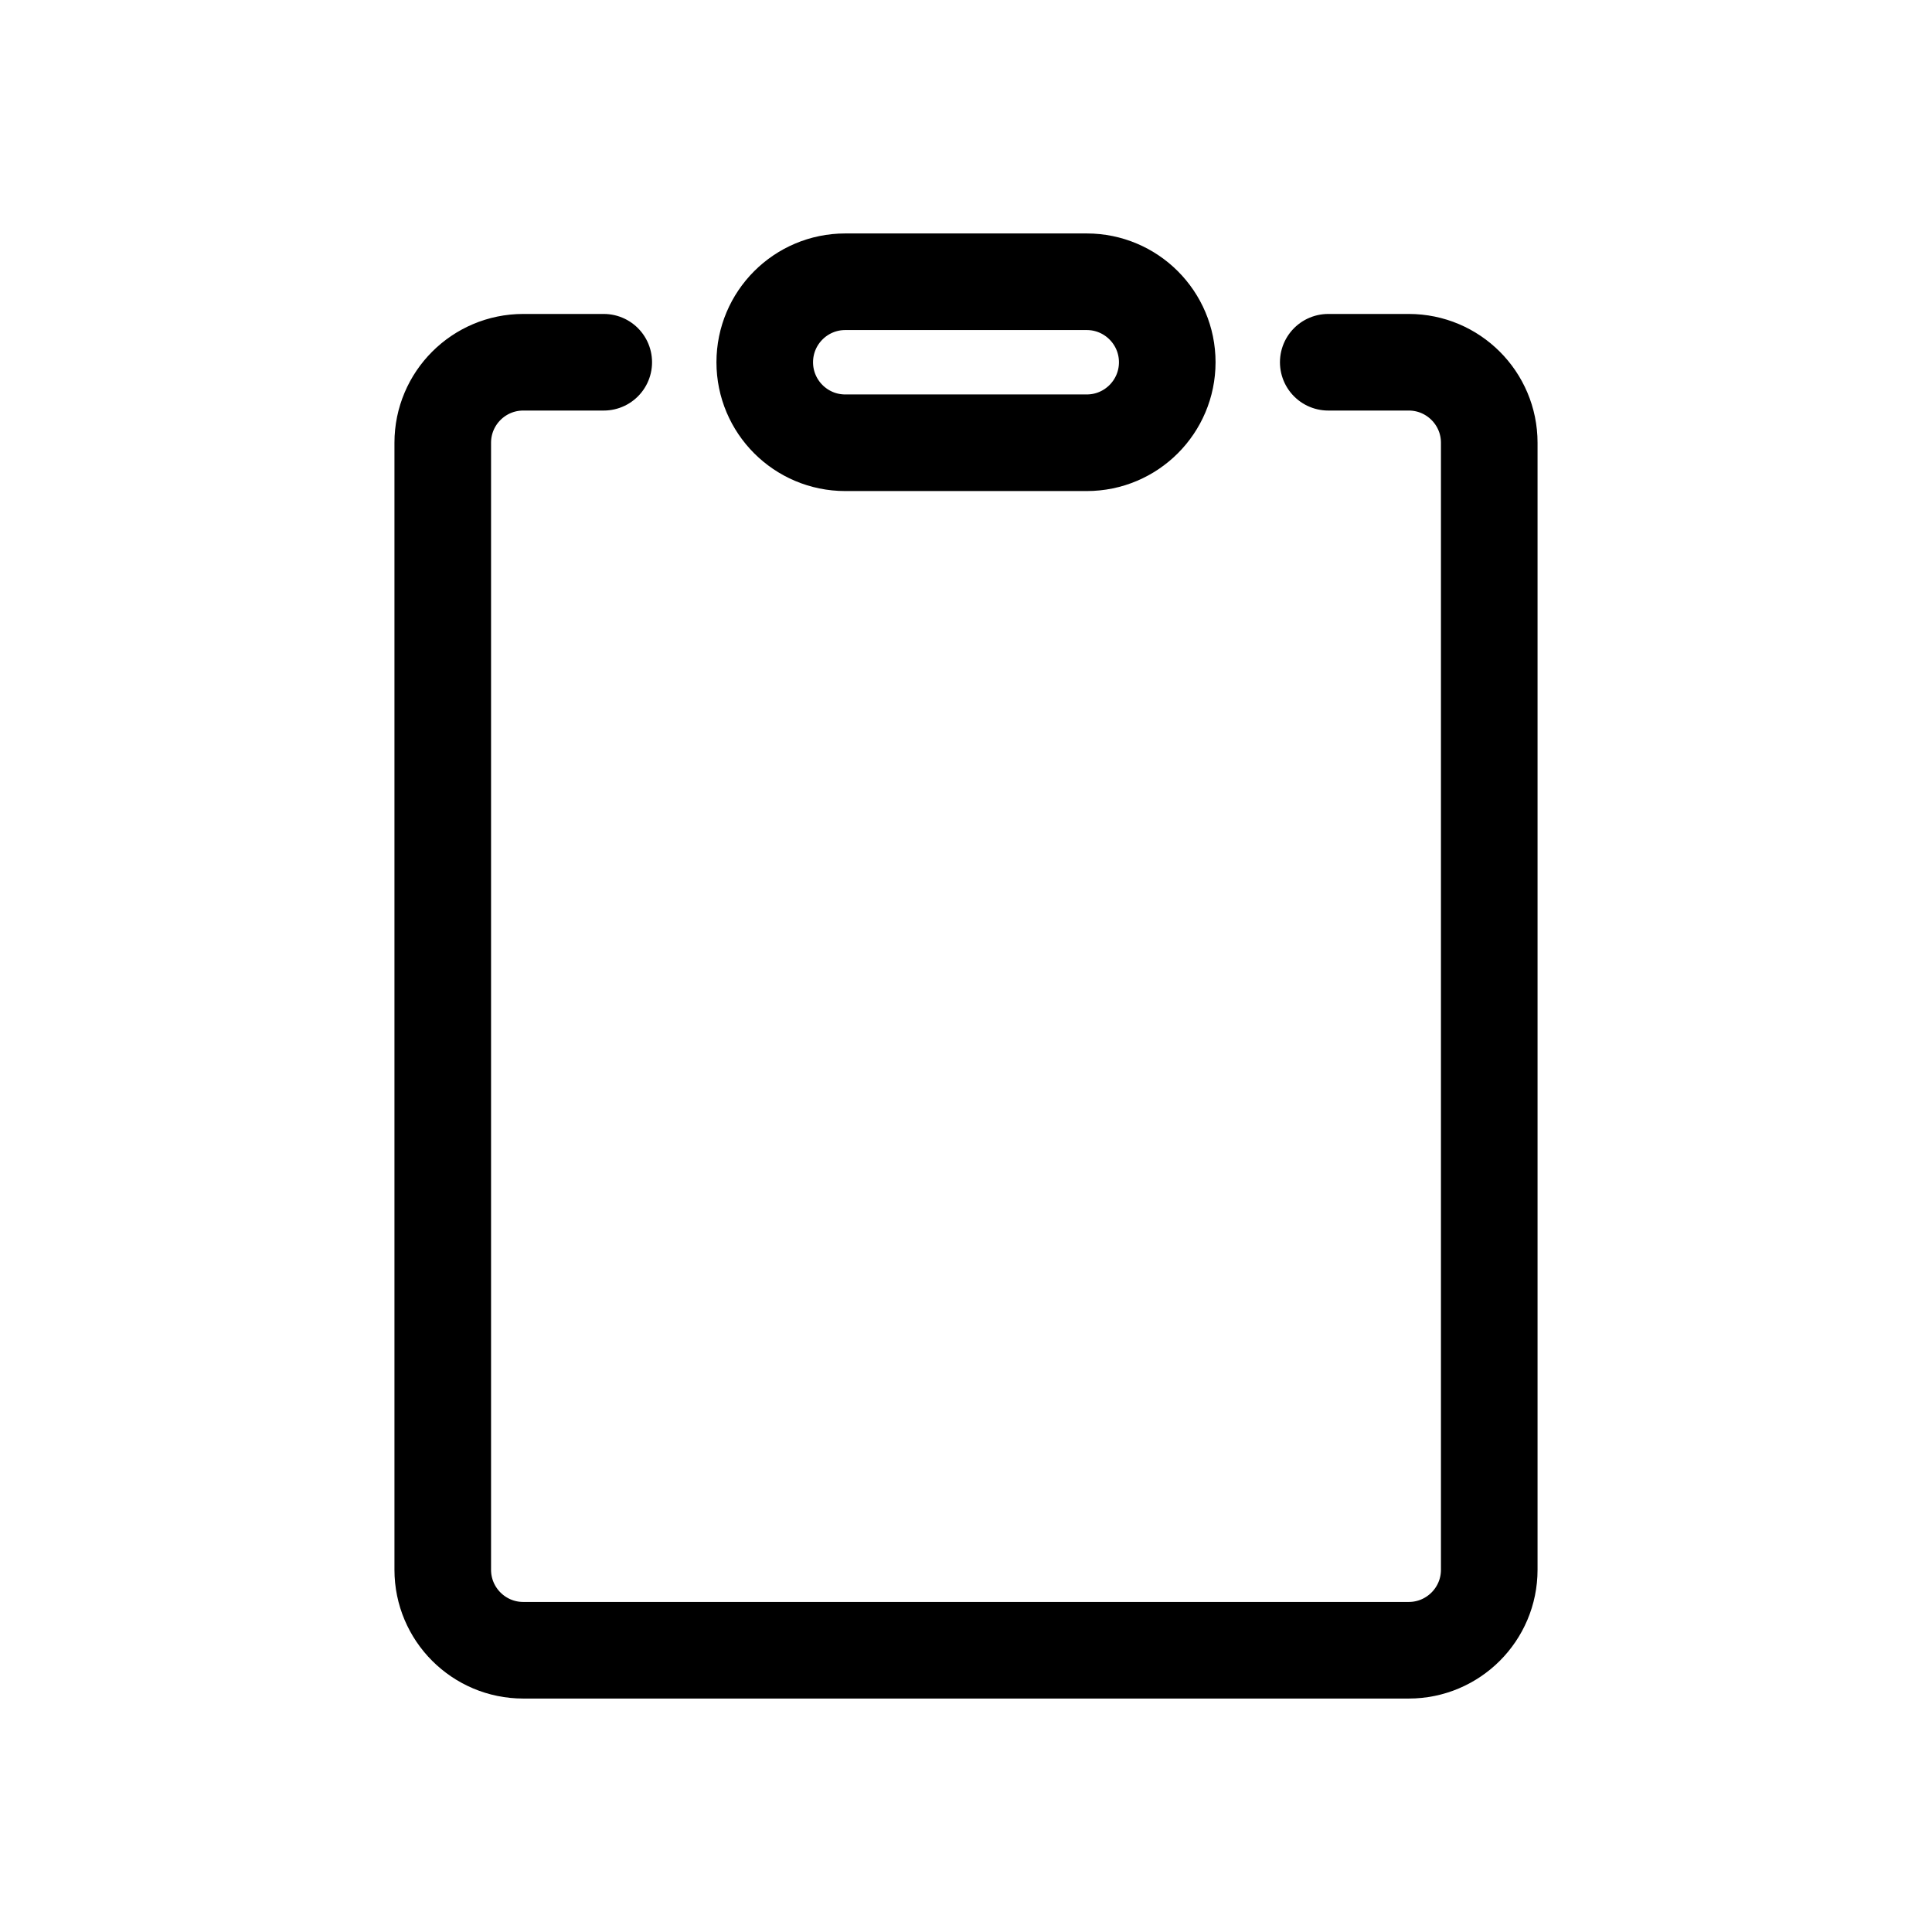 <svg width="24" height="24" viewBox="0 0 24 24" fill="none" xmlns="http://www.w3.org/2000/svg">
<path d="M7.5 4.5H6.5C5.948 4.5 5.5 4.948 5.5 5.5V19.5C5.5 20.052 5.948 20.5 6.5 20.5H17.5C18.052 20.5 18.5 20.052 18.5 19.5V5.5C18.5 4.948 18.052 4.5 17.5 4.5H16.5M10.5 5.5H13.5C14.052 5.5 14.5 5.052 14.5 4.5V4.5C14.5 3.948 14.052 3.5 13.5 3.5H10.5C9.948 3.5 9.5 3.948 9.5 4.5V4.5C9.5 5.052 9.948 5.5 10.5 5.5Z" stroke="black" stroke-width="1.2" stroke-linecap="round"/>
</svg>
